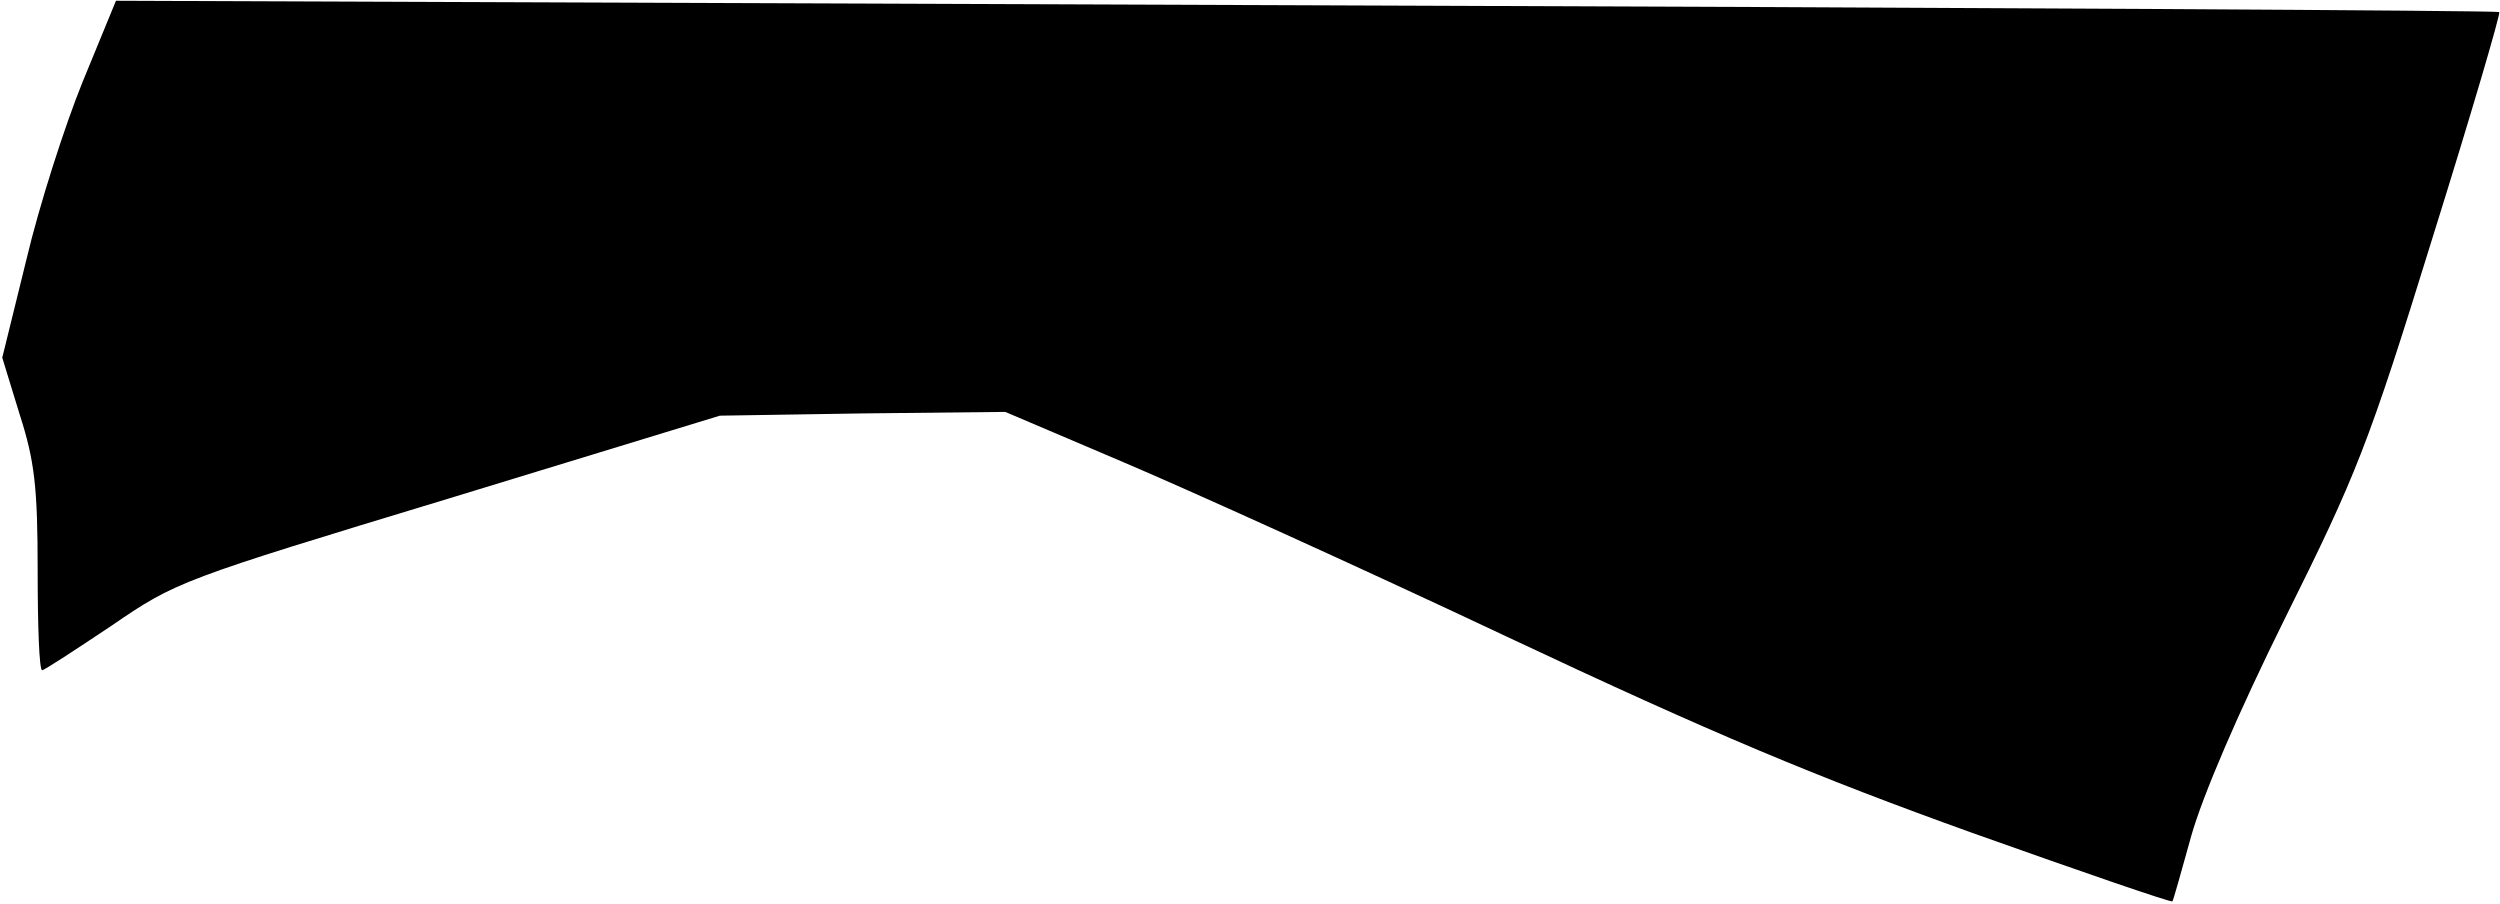 <?xml version="1.0" standalone="no"?>
<!DOCTYPE svg PUBLIC "-//W3C//DTD SVG 20010904//EN"
 "http://www.w3.org/TR/2001/REC-SVG-20010904/DTD/svg10.dtd">
<svg version="1.0" xmlns="http://www.w3.org/2000/svg"
 width="332pt" height="120pt" viewBox="0 0 332 120"
 preserveAspectRatio="xMidYMid meet">
<g transform="translate(0,120) scale(0.1,-0.1)"
fill="#000000" stroke="none">
<path fill="#000000" stroke="none" d="M110 1092 c-24 -59 -58 -165 -75 -237
l-32 -130 23 -75 c20 -62 24 -97 24 -207 0 -73 2 -133 6 -133 3 0 44 27 92 59
86 59 92 61 448 169 l360 110 190 3 189 2 155 -66 c85 -36 315 -140 510 -232
276 -130 413 -187 619 -261 146 -52 265 -93 266 -91 1 1 12 40 25 87 15 53 62
163 125 290 94 189 110 228 195 503 51 163 91 299 89 301 -2 2 -715 6 -1585 9
l-1580 6 -44 -107z"/>
</g>
</svg>
